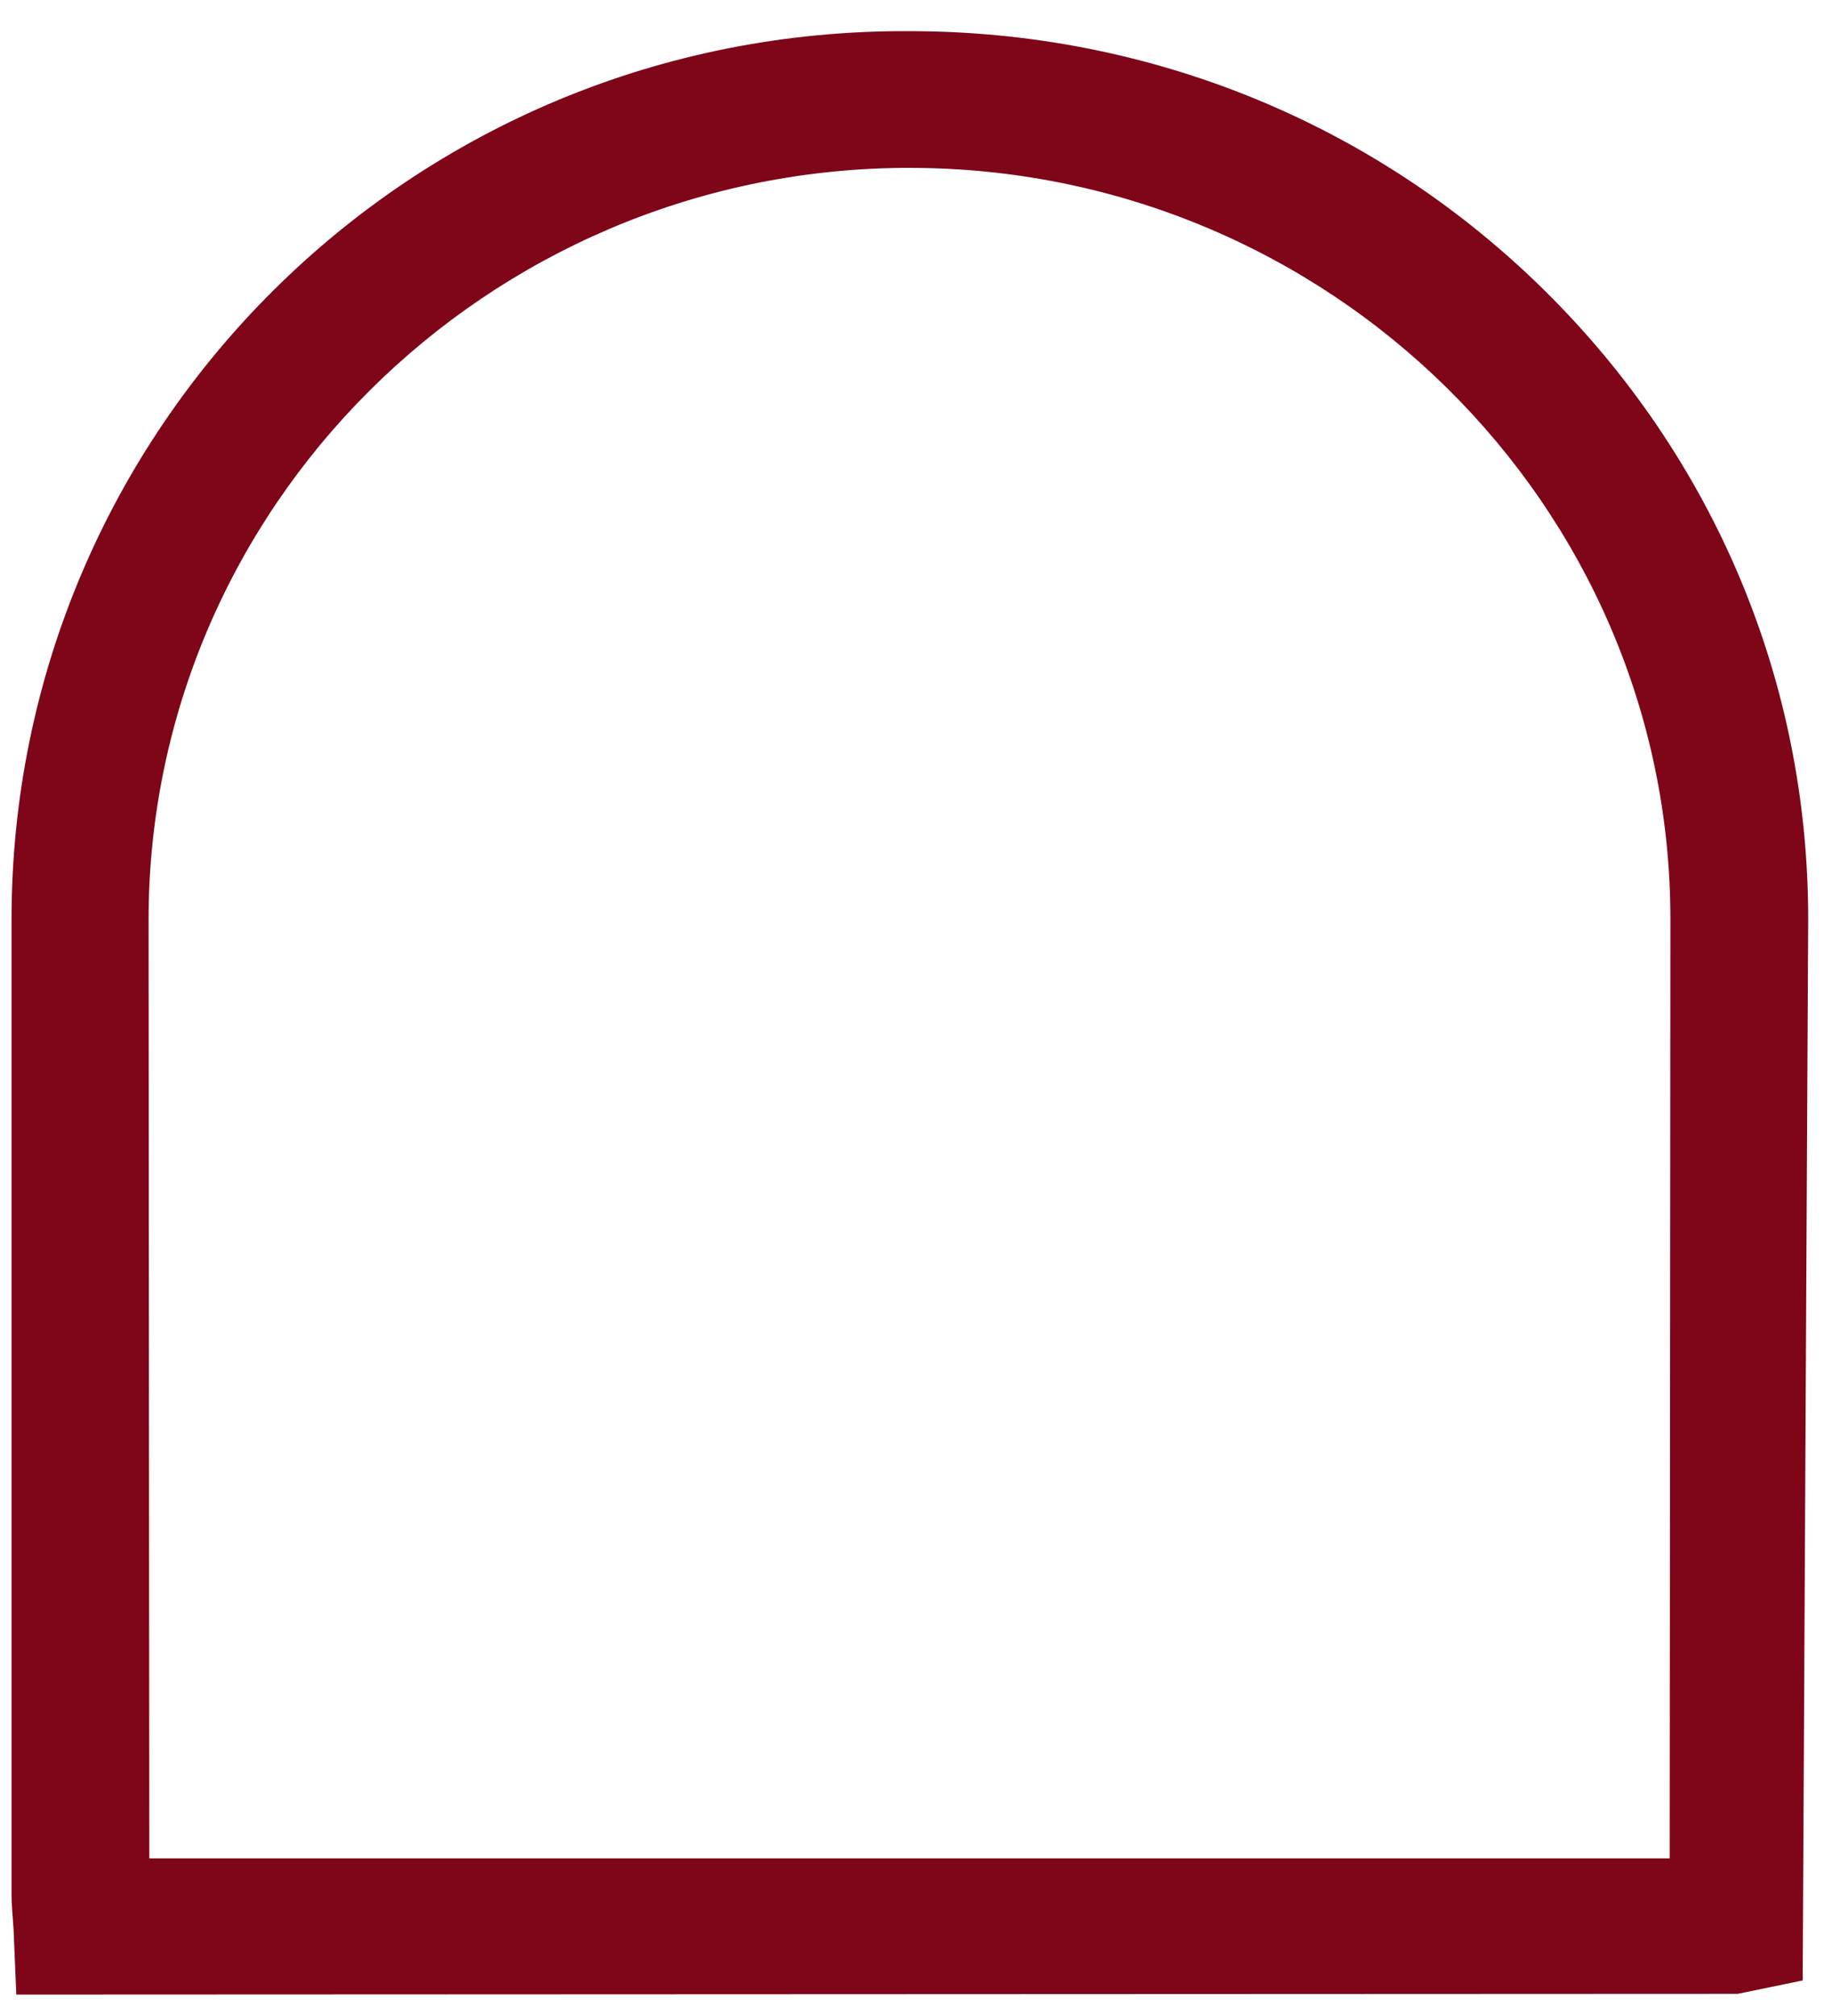 ﻿<?xml version="1.0" encoding="utf-8"?>
<svg version="1.1" xmlns:xlink="http://www.w3.org/1999/xlink" width="10px" height="11px" xmlns="http://www.w3.org/2000/svg">
  <g transform="matrix(1 0 0 1 -154 -196 )">
    <path d="M 9.84 10.806  L 9.486 10.879  L 0.089 10.883  L 0.074 10.526  C 0.067 10.428  0.063 10.384  0.063 10.34  L 0.063 5.016  C 0.063 2.344  2.238 0.155  4.965 0.17  C 6.273 0.17  7.507 0.672  8.432 1.586  C 9.357 2.5  9.87 3.716  9.87 5.013  L 9.84 10.806  Z M 0.811 5.02  L 0.815 10.14  L 9.114 10.14  L 9.118 5.016  C 9.118 2.755  7.253 0.916  4.965 0.916  L 4.924 0.916  C 2.654 0.938  0.811 2.77  0.811 5.02  Z " fill-rule="nonzero" fill="#7f0518" stroke="none" transform="matrix(1 0 0 1 154 196 )" />
  </g>
</svg>